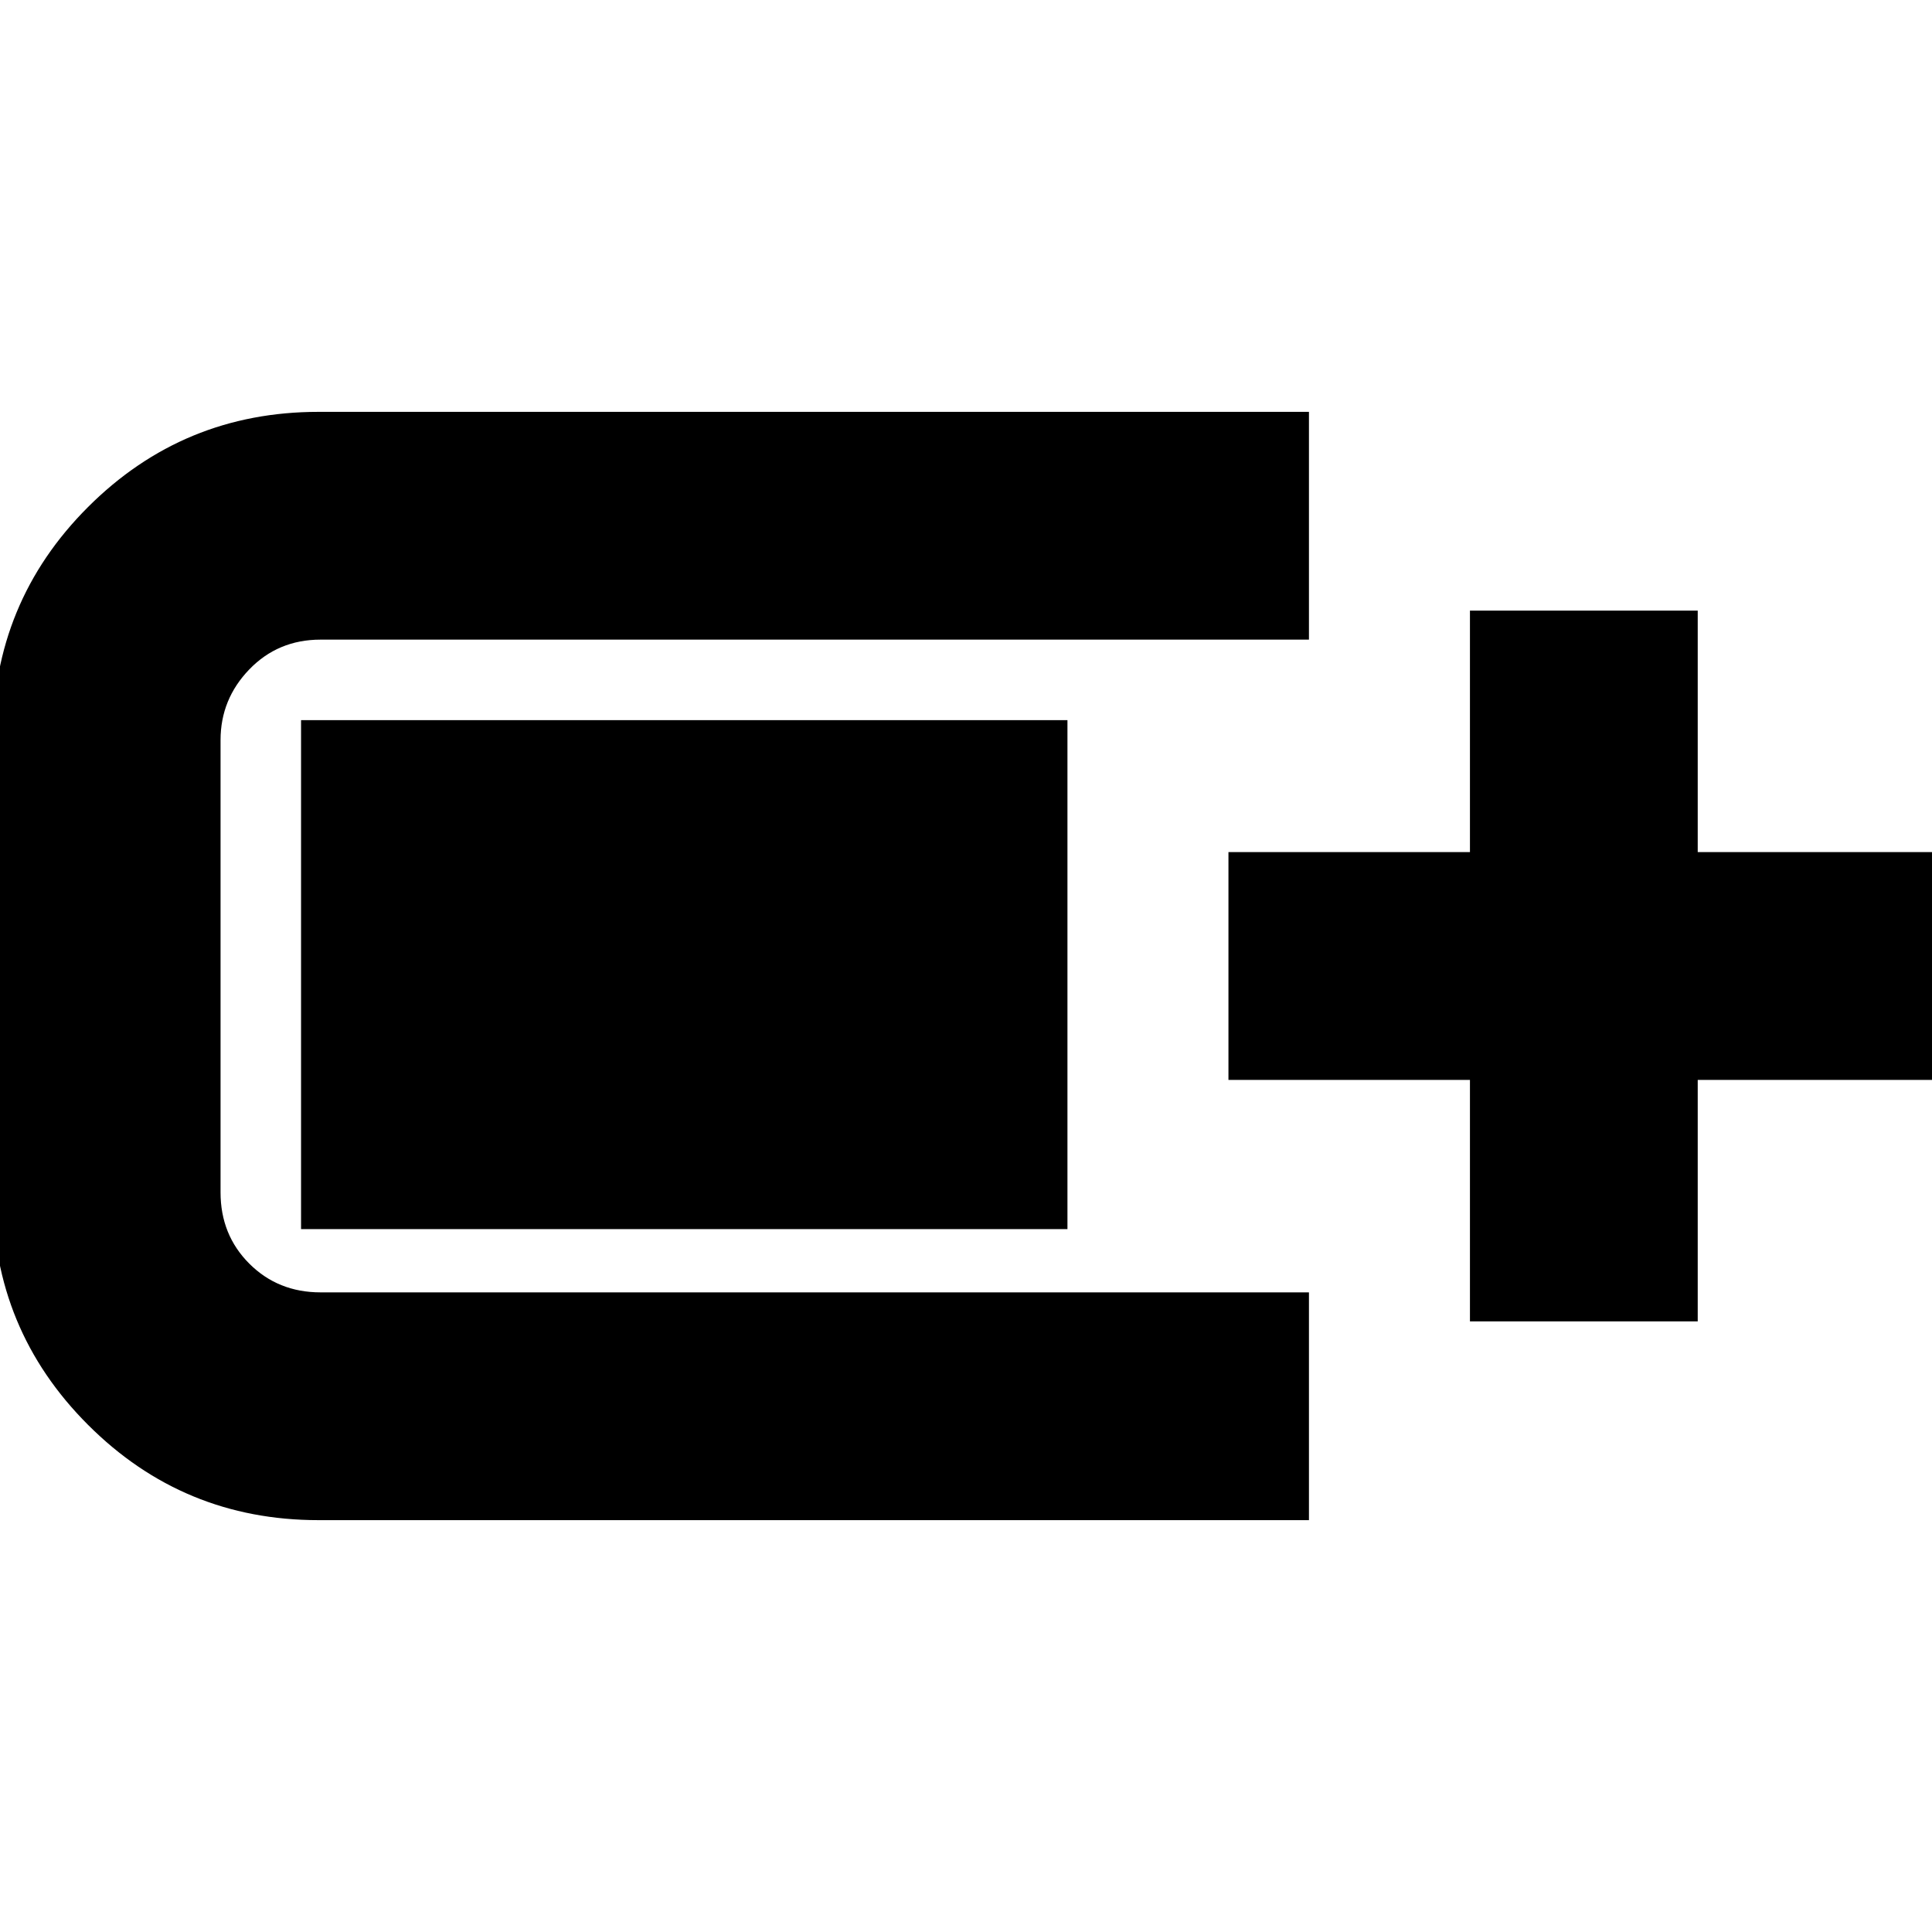 <svg xmlns="http://www.w3.org/2000/svg" height="24" viewBox="0 -960 960 960" width="24"><path d="M158.28-204.65q-67.19 0-114.53-47.34T-3.59-366.52v-226.72q0-67.54 47.34-114.83 47.34-47.28 114.53-47.28h492.13v113.18H159.28q-21.12 0-35.41 14.8-14.28 14.8-14.28 35.13v224.72q0 21.12 14.28 35.41 14.29 14.28 35.41 14.28h491.13v113.18H158.28Zm572.13-98.76v-120h-120v-113.18h120v-120h113.18v120h120v113.18h-120v120H730.41Zm-580.82-45.85v-252.91h380.82v252.91H149.59Z"/></svg>
